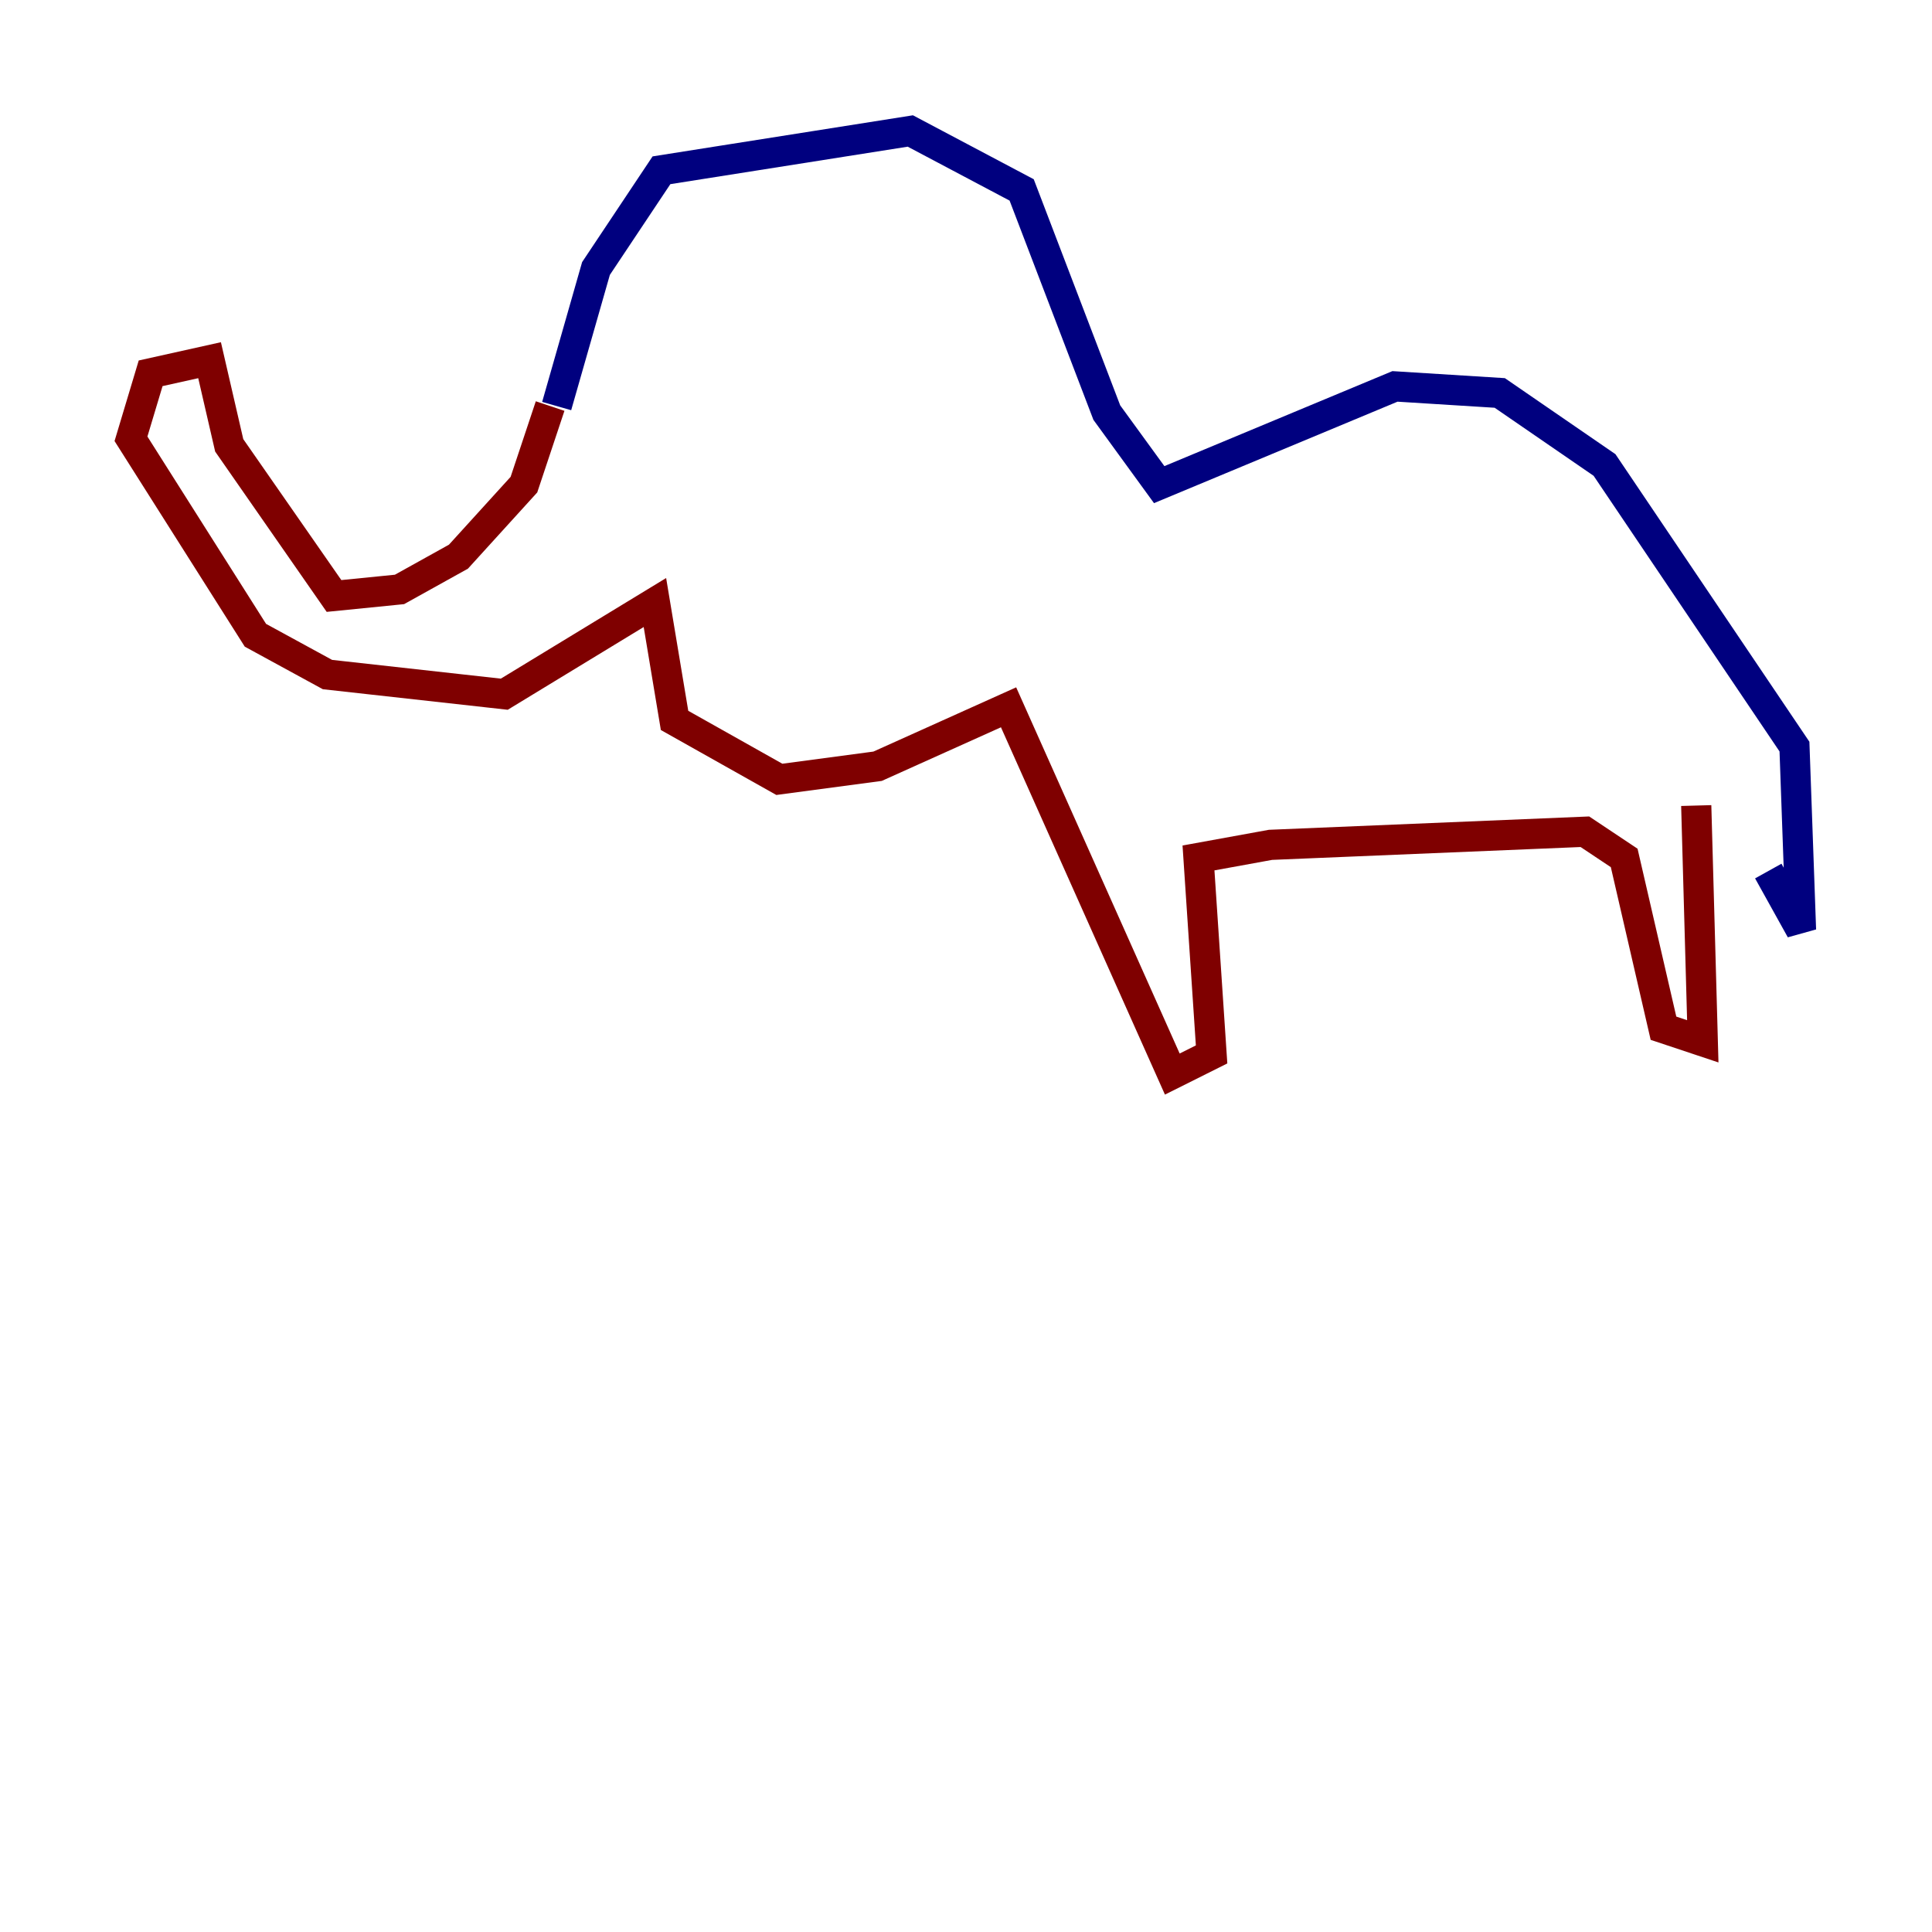 <?xml version="1.0" encoding="utf-8" ?>
<svg baseProfile="tiny" height="128" version="1.2" viewBox="0,0,128,128" width="128" xmlns="http://www.w3.org/2000/svg" xmlns:ev="http://www.w3.org/2001/xml-events" xmlns:xlink="http://www.w3.org/1999/xlink"><defs /><polyline fill="none" points="36.881,26.902 39.485,17.79 43.824,11.281 60.312,8.678 67.688,12.583 73.329,27.336 76.8,32.108 92.42,25.6 99.363,26.034 106.305,30.807 118.888,49.464 119.322,61.614 117.153,57.709" stroke="#00007f" stroke-width="2" /><polyline fill="none" points="36.447,26.902 34.712,32.108 30.373,36.881 26.468,39.051 22.129,39.485 15.186,29.505 13.885,23.864 9.98,24.732 8.678,29.071 16.922,42.088 21.695,44.691 33.41,45.993 43.39,39.919 44.691,47.729 51.634,51.634 58.142,50.766 66.82,46.861 77.668,71.159 80.271,69.858 79.403,56.841 84.176,55.973 105.003,55.105 107.607,56.841 110.21,68.122 112.814,68.99 112.38,53.37" stroke="#7f0000" stroke-width="2" /></svg>